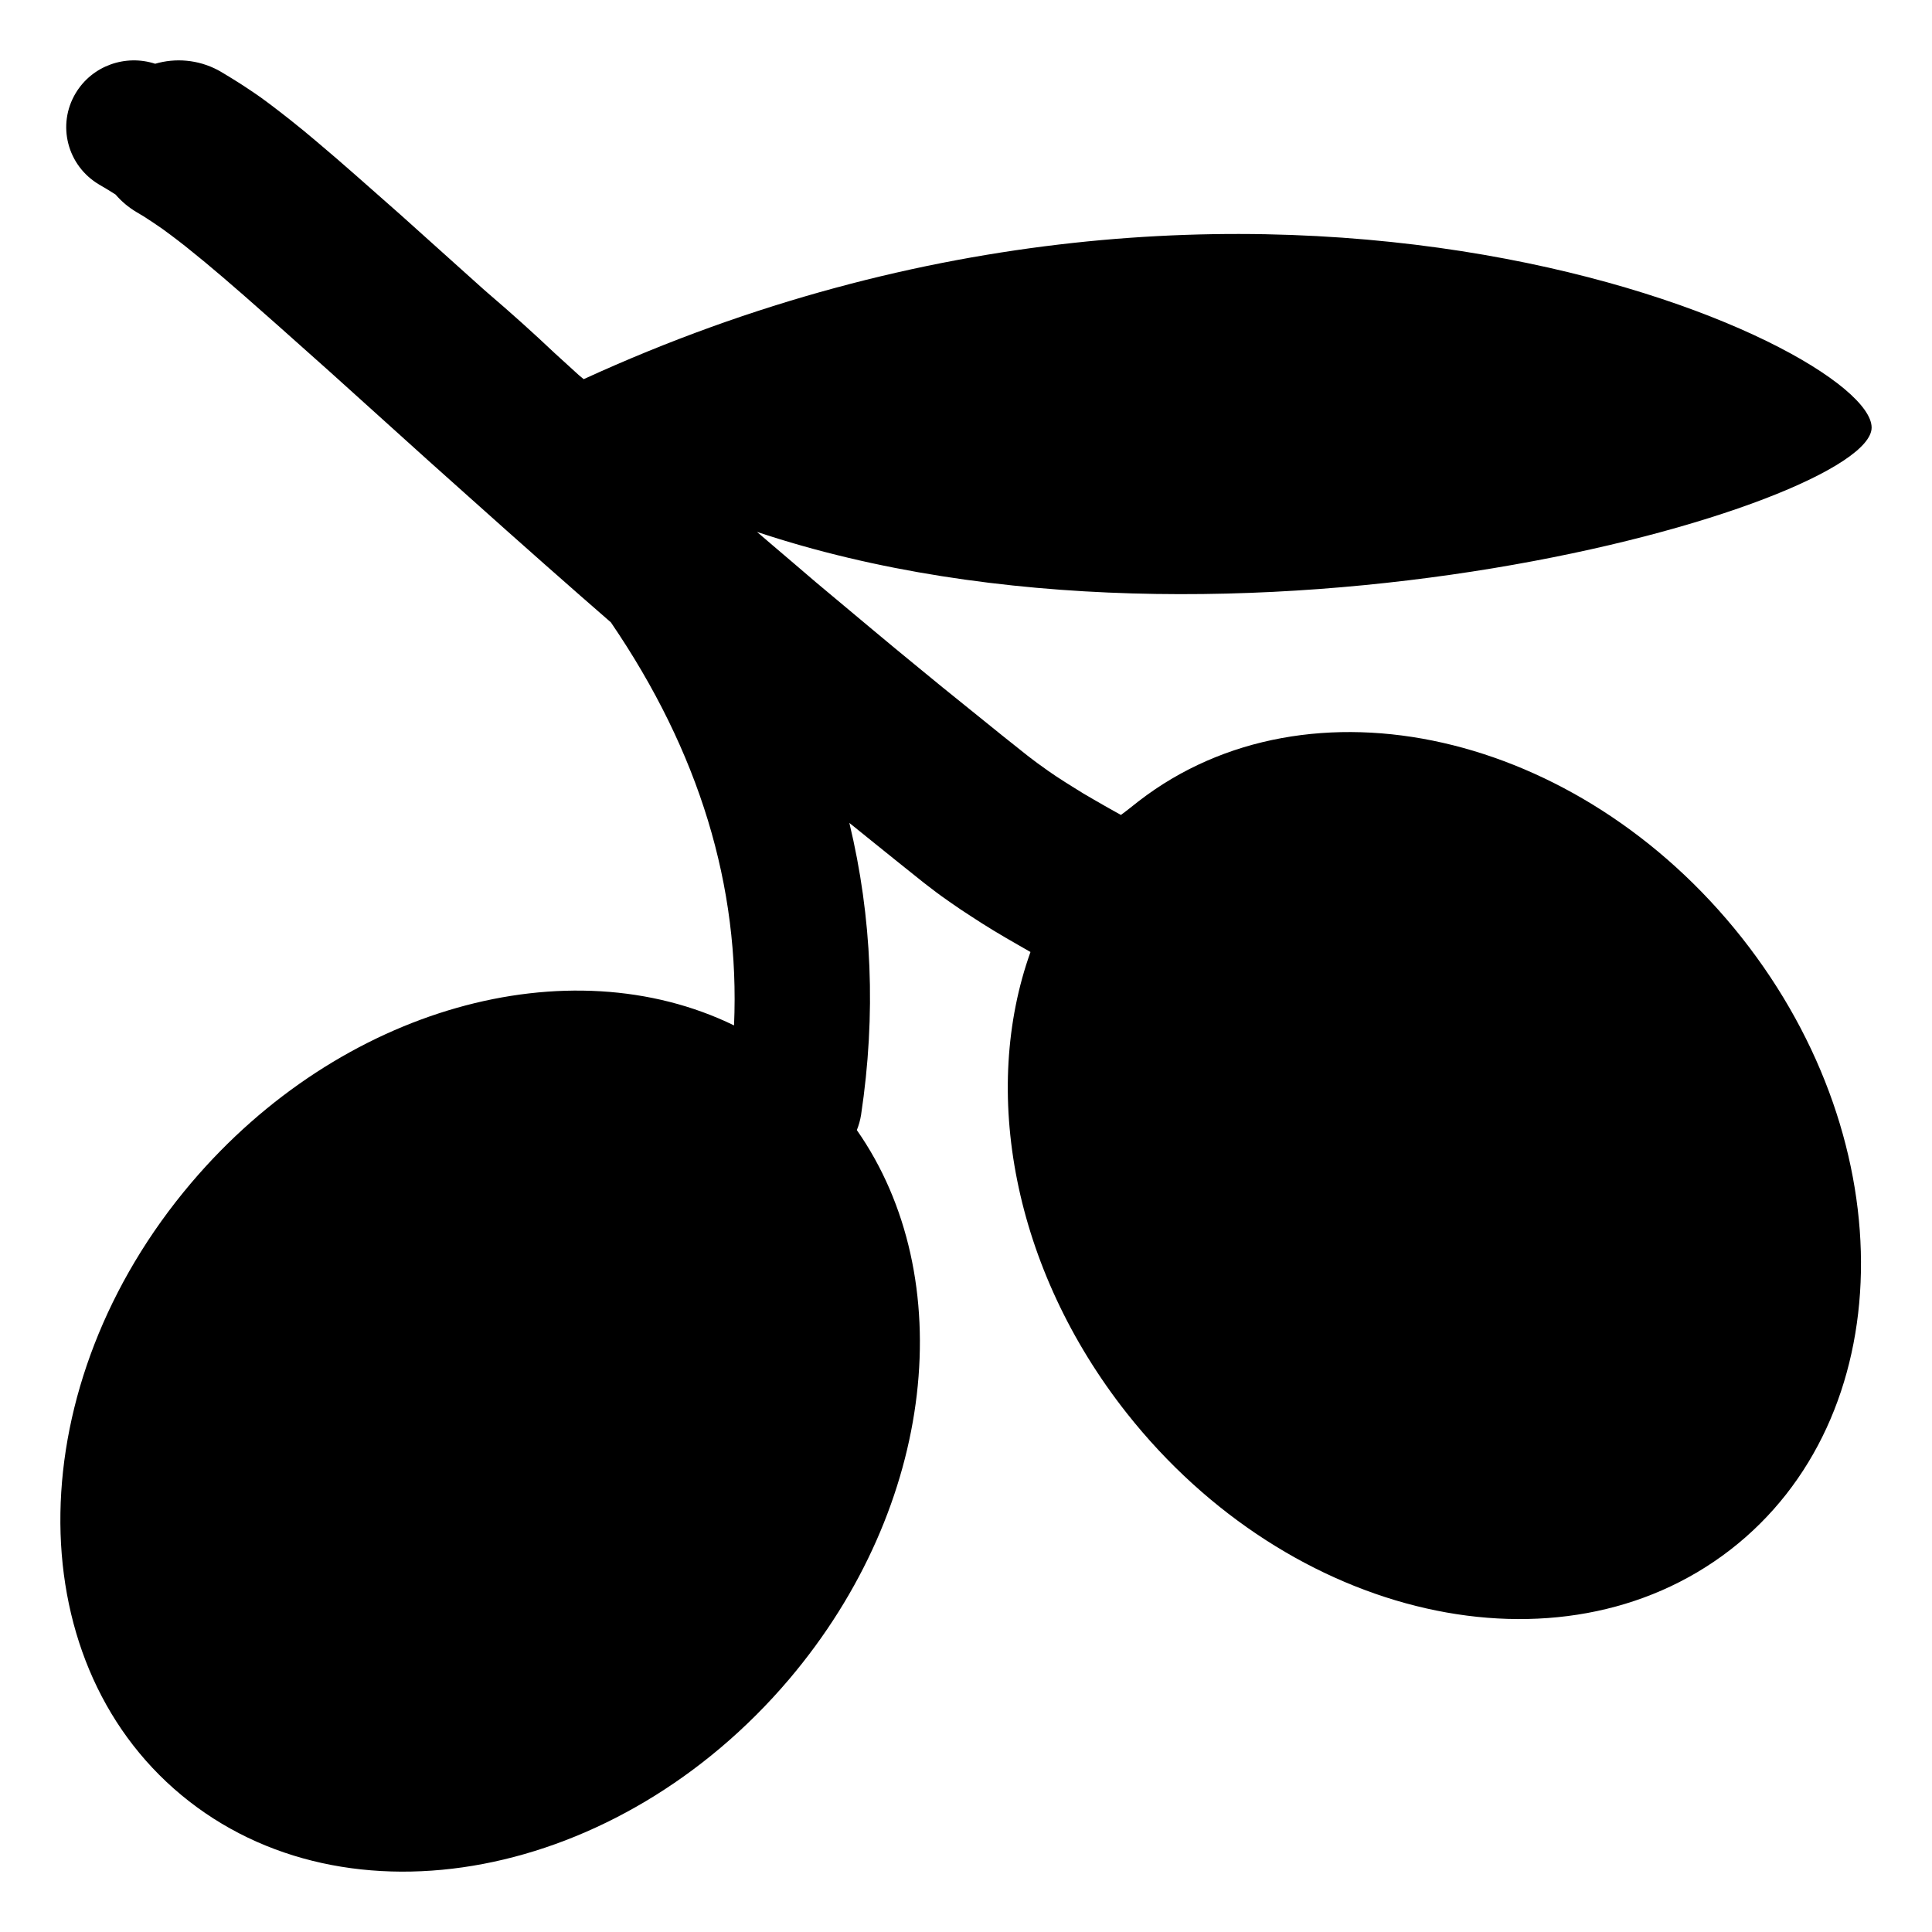 <?xml version="1.0" encoding="UTF-8"?>
<svg width="16px" height="16px" viewBox="0 0 16 16" version="1.1" xmlns="http://www.w3.org/2000/svg" xmlns:xlink="http://www.w3.org/1999/xlink">
    <g id="Icons" stroke="none" stroke-width="1" fill="none" fill-rule="evenodd">
        <g id="icon-/-16px-/-meal-/-mediterranean" fill="currentColor">
            <path d="M1.804,0.58 L1.829,0.594 L1.859,0.612 C1.902,0.638 1.945,0.664 1.987,0.691 L2.03,0.719 L2.102,0.767 L2.161,0.808 L2.237,0.864 L2.318,0.926 L2.405,0.994 L2.519,1.086 L2.623,1.173 L2.785,1.311 L2.941,1.447 L3.313,1.775 L3.999,2.391 L4.055,2.44 C4.242,2.6 4.421,2.761 4.592,2.923 L4.794,3.107 L4.834,3.14 C10.491,0.546 15.5,2.854 15.5,3.541 C15.5,4.182 10.212,5.719 6.269,4.405 L6.381,4.501 L6.57,4.662 L6.757,4.822 L7.228,5.216 L7.418,5.374 L7.609,5.531 L7.803,5.69 L8,5.849 L8.301,6.092 L8.507,6.256 L8.533,6.276 L8.59,6.319 L8.65,6.362 L8.682,6.385 L8.682,6.385 L8.748,6.43 L8.819,6.476 L8.894,6.523 L8.973,6.572 L9.057,6.621 L9.144,6.671 C9.159,6.68 9.174,6.688 9.19,6.697 L9.283,6.749 C9.334,6.712 9.381,6.673 9.43,6.635 C10.837,5.548 13.073,6.055 14.426,7.767 C15.778,9.48 15.734,11.749 14.328,12.836 C12.921,13.923 10.685,13.416 9.332,11.704 C8.385,10.504 8.123,9.032 8.534,7.884 L8.431,7.825 L8.327,7.765 L8.228,7.706 C8.164,7.667 8.102,7.628 8.043,7.589 L7.956,7.532 L7.873,7.475 L7.873,7.475 L7.795,7.42 C7.782,7.41 7.77,7.401 7.757,7.392 L7.685,7.337 L7.65,7.31 L7.65,7.31 L7.441,7.143 L7.236,6.978 L7.034,6.815 C7.222,7.595 7.256,8.402 7.131,9.233 C7.124,9.277 7.112,9.319 7.096,9.359 C7.948,10.577 7.755,12.468 6.535,13.907 C5.123,15.571 2.869,16.001 1.502,14.866 C0.135,13.731 0.171,11.461 1.583,9.797 C2.823,8.335 4.712,7.826 6.079,8.492 C6.129,7.34 5.792,6.228 5.059,5.154 L4.808,4.935 L4.507,4.67 L4.198,4.396 L3.88,4.112 L3.549,3.816 L2.732,3.079 L2.3,2.694 L2.012,2.44 L1.843,2.294 L1.696,2.17 L1.621,2.109 L1.536,2.04 L1.473,1.991 L1.415,1.947 L1.347,1.897 L1.321,1.879 L1.259,1.837 C1.235,1.821 1.212,1.807 1.19,1.792 L1.133,1.758 C1.065,1.718 1.006,1.668 0.957,1.611 C0.914,1.583 0.868,1.556 0.822,1.529 C0.557,1.373 0.469,1.034 0.627,0.771 C0.764,0.543 1.04,0.448 1.285,0.528 C1.452,0.479 1.639,0.493 1.804,0.58 Z" id="Combined-Shape"></path>
        </g>
    </g>
</svg>